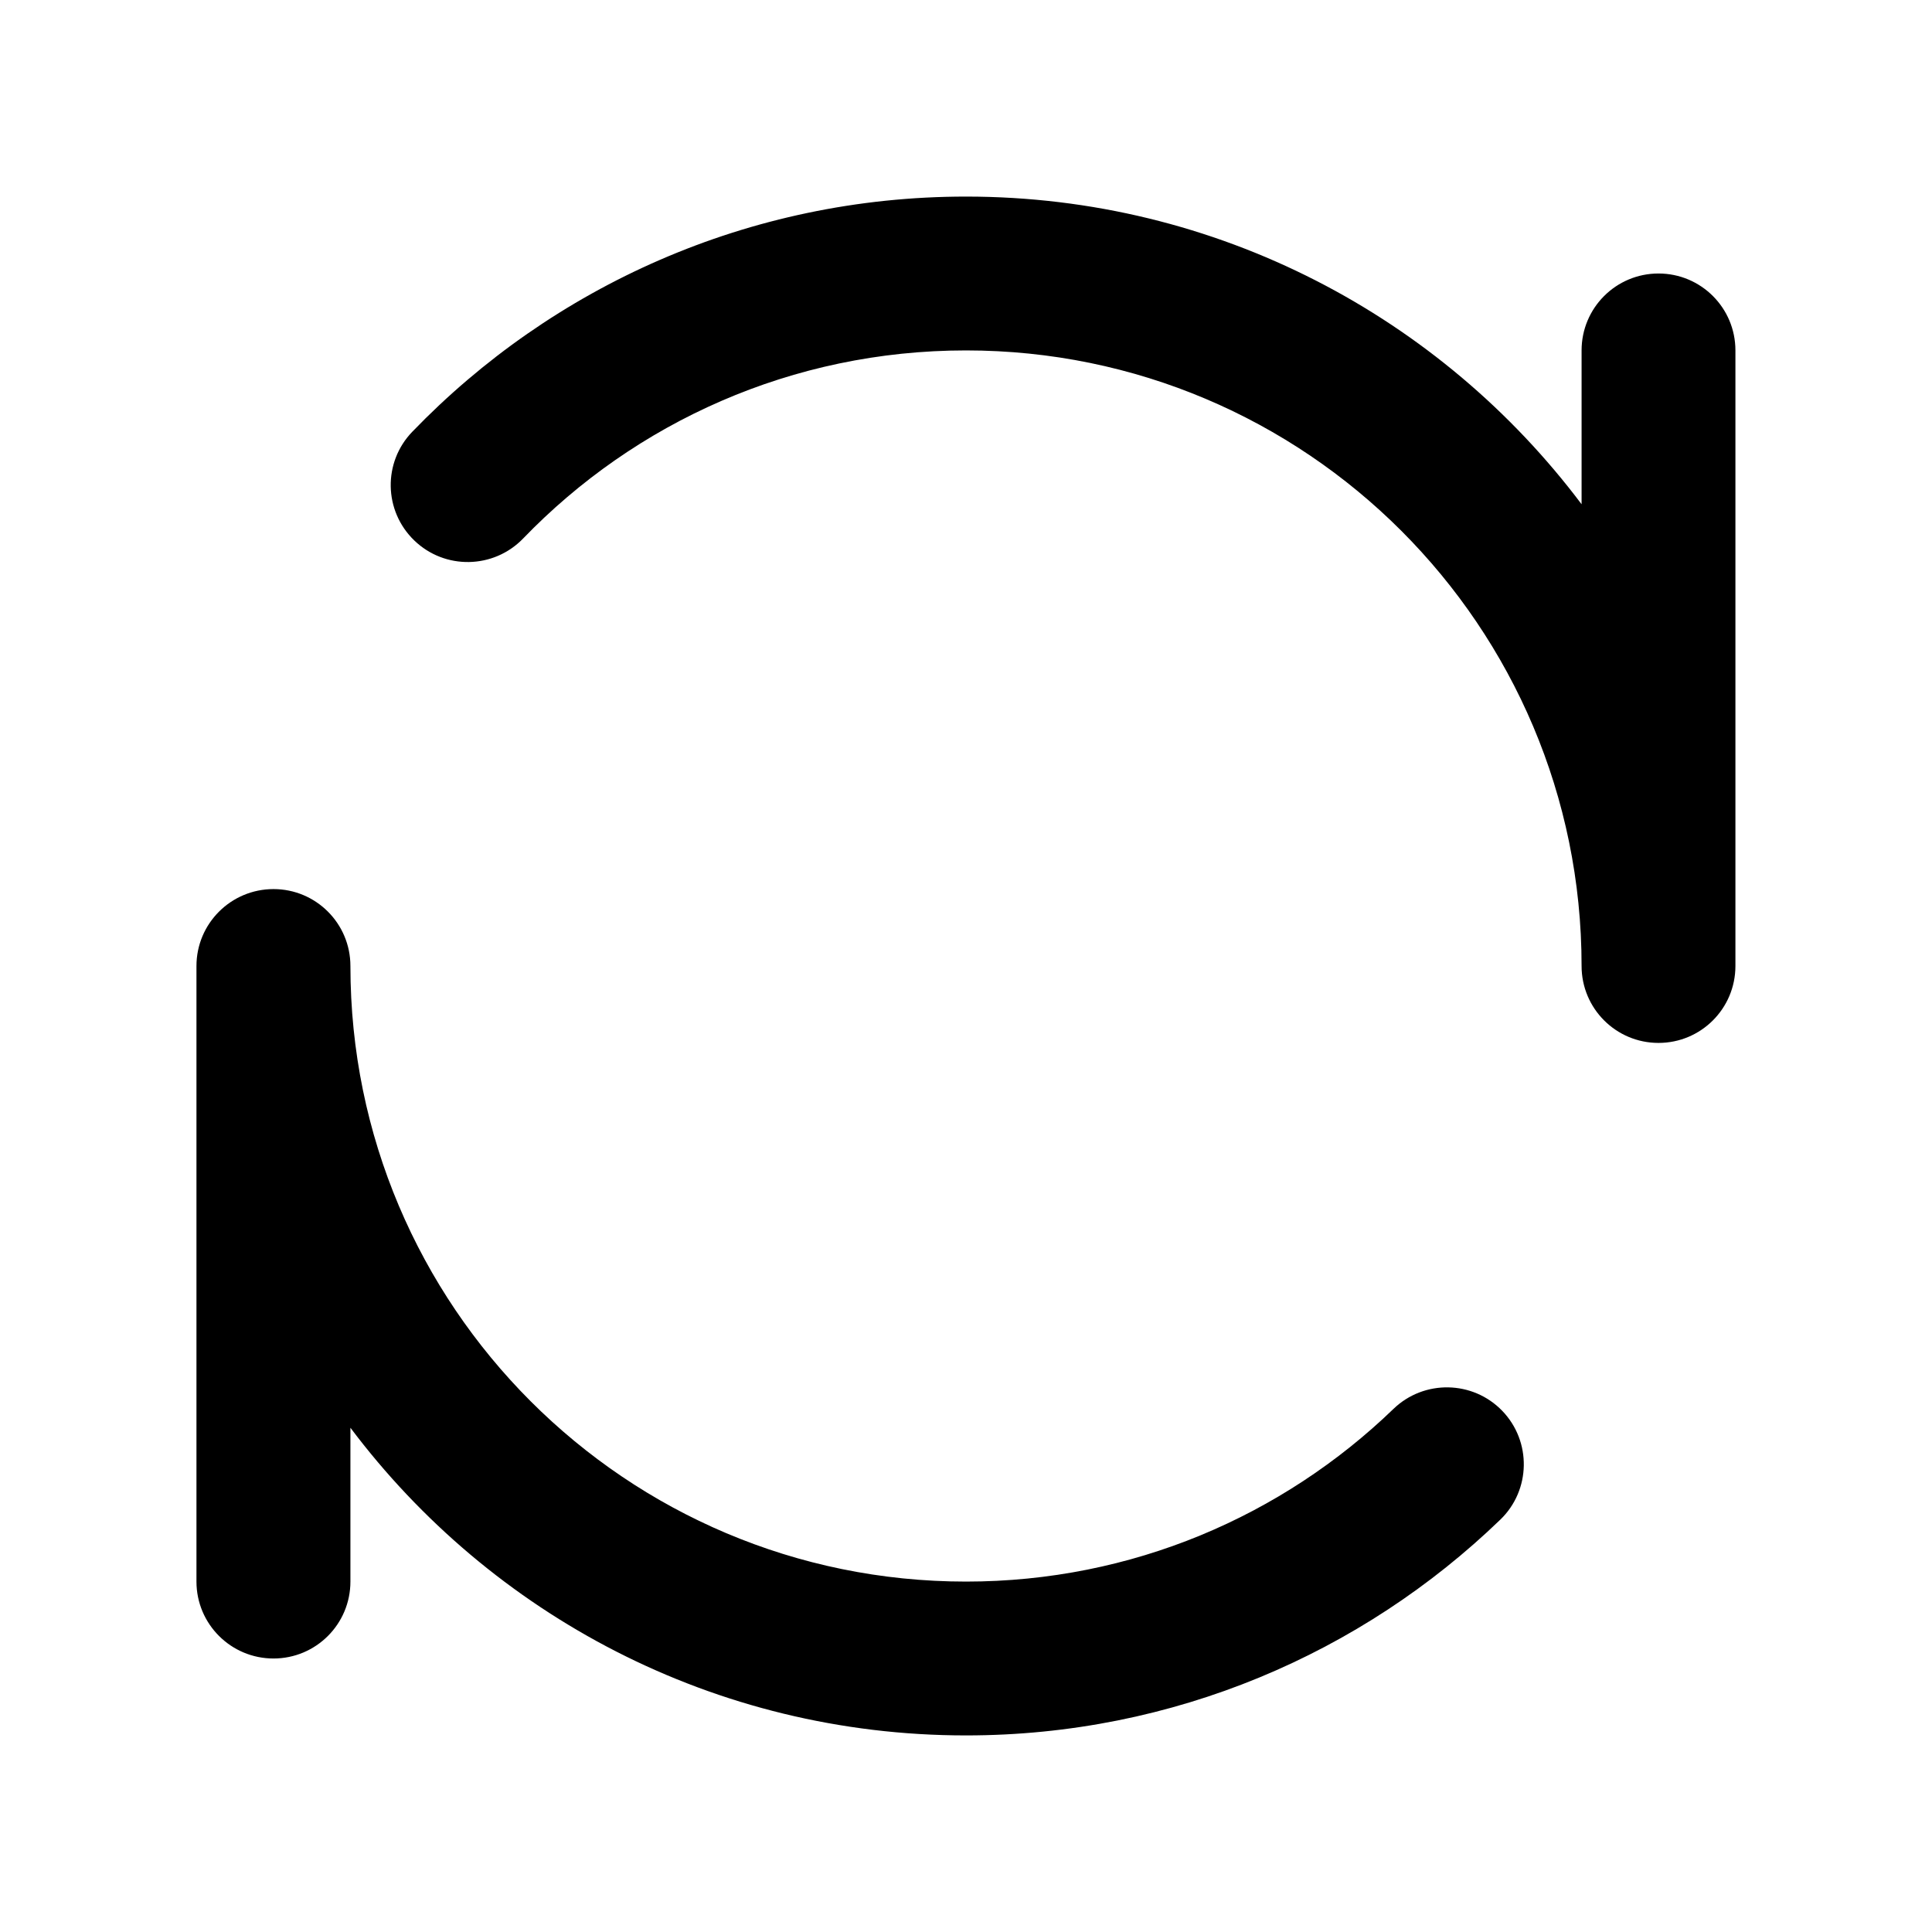 <svg width="16" height="16" viewBox="0 0 16 16" fill="none" xmlns="http://www.w3.org/2000/svg">
<mask id="mask0_102_887" style="mask-type:alpha" maskUnits="userSpaceOnUse" x="0" y="0" width="16" height="16">
<rect width="16" height="16" fill="#DCDCDC"/>
</mask>
<g mask="url(#mask0_102_887)">
<path d="M8 1.628C6.2 1.628 4.573 2.375 3.415 3.575C3.17 3.828 3.177 4.231 3.431 4.476C3.684 4.72 4.087 4.713 4.332 4.46C5.259 3.499 6.559 2.902 8 2.902C10.815 2.902 13.098 5.185 13.098 8C13.098 8.352 13.383 8.637 13.735 8.637C14.087 8.637 14.372 8.352 14.372 8V2.902C14.372 2.55 14.087 2.265 13.735 2.265C13.383 2.265 13.098 2.55 13.098 2.902V4.176C11.935 2.629 10.084 1.628 8 1.628Z" fill="black"/>
<path d="M2.902 8C2.902 7.648 2.617 7.363 2.265 7.363C1.913 7.363 1.627 7.648 1.627 8V13.098C1.627 13.45 1.913 13.735 2.265 13.735C2.617 13.735 2.902 13.45 2.902 13.098V11.824C4.065 13.371 5.915 14.372 8 14.372C9.718 14.372 11.279 13.691 12.425 12.585C12.678 12.341 12.685 11.937 12.441 11.684C12.197 11.431 11.793 11.424 11.54 11.668C10.622 12.554 9.375 13.098 8 13.098C5.184 13.098 2.902 10.816 2.902 8Z" fill="black"/>
</g>
</svg>
